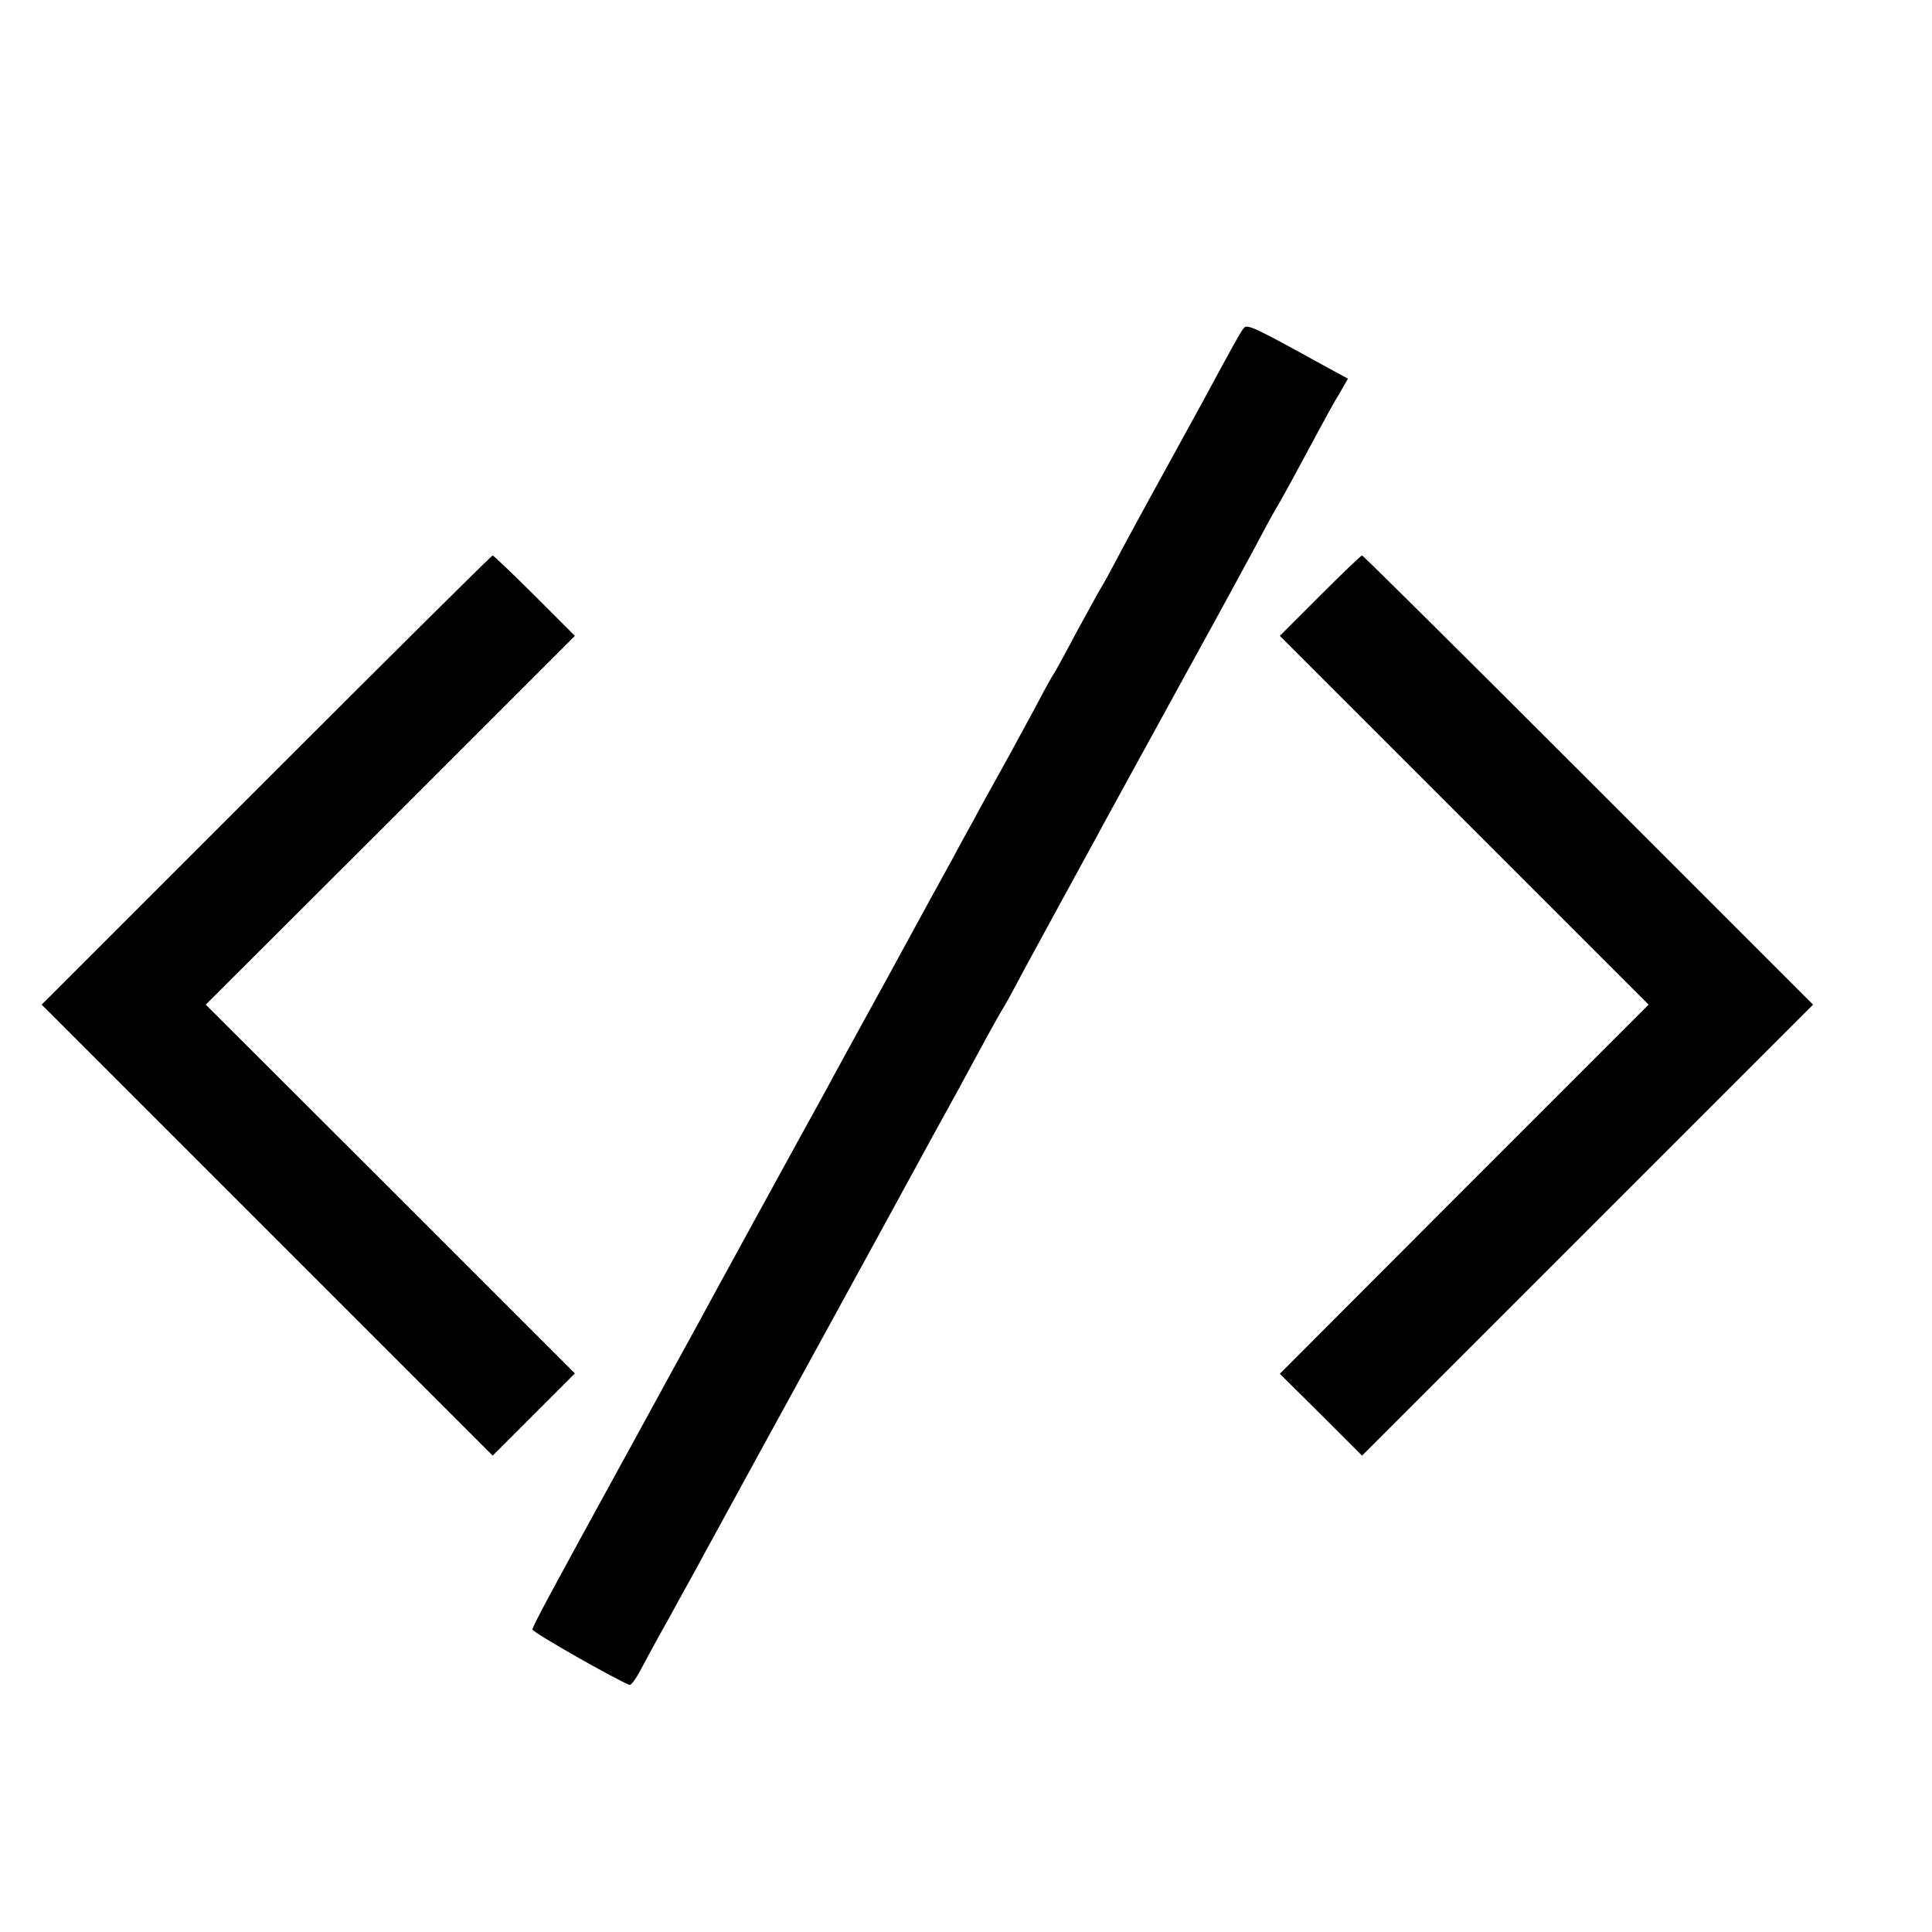 <?xml version="1.0" standalone="no"?>
<!DOCTYPE svg PUBLIC "-//W3C//DTD SVG 20010904//EN"
 "http://www.w3.org/TR/2001/REC-SVG-20010904/DTD/svg10.dtd">
<svg version="1.0" xmlns="http://www.w3.org/2000/svg"
 width="16pt" height="16pt" viewBox="0 0 16 16"
 preserveAspectRatio="xMidYMid meet">
<g transform="translate(0,16) scale(0.003,-0.003)"
fill="#000000" stroke="none">
<path d="M3433 4427 c-9 -11 -29 -47 -118 -212 -21 -38 -84 -153 -140 -255
-56 -102 -104 -192 -108 -200 -4 -8 -15 -28 -25 -45 -10 -16 -42 -75 -72 -130
-29 -55 -56 -104 -60 -110 -4 -5 -29 -50 -55 -100 -27 -49 -67 -124 -90 -165
-23 -41 -58 -104 -77 -140 -20 -36 -47 -85 -60 -110 -14 -25 -93 -169 -175
-320 -83 -151 -162 -295 -175 -320 -56 -101 -324 -590 -356 -650 -20 -36 -95
-173 -167 -305 -243 -443 -285 -521 -285 -530 0 -8 233 -140 268 -153 4 -1 16
15 27 35 11 21 47 88 81 148 33 61 77 139 96 175 51 94 261 477 290 530 14 25
107 196 208 380 100 184 194 355 208 380 13 25 43 79 65 120 22 41 49 89 59
105 10 17 21 37 25 45 4 8 54 101 111 205 57 105 120 219 139 255 20 36 48 88
63 115 15 28 92 167 170 310 79 143 161 294 183 335 22 41 47 89 57 105 21 35
63 113 115 210 21 39 48 89 62 111 l24 42 -68 37 c-192 106 -211 115 -220 102z"/>
<path d="M735 3180 l-620 -620 622 -622 623 -623 113 113 114 114 -509 509
-510 509 510 509 509 509 -111 111 c-61 61 -114 111 -116 111 -3 0 -284 -279
-625 -620z"/>
<path d="M3644 3689 l-111 -111 509 -509 509 -509 -509 -509 -509 -510 114
-113 113 -113 623 623 622 622 -620 620 c-341 341 -622 620 -625 620 -3 0 -55
-50 -116 -111z"/>
</g>
</svg>
